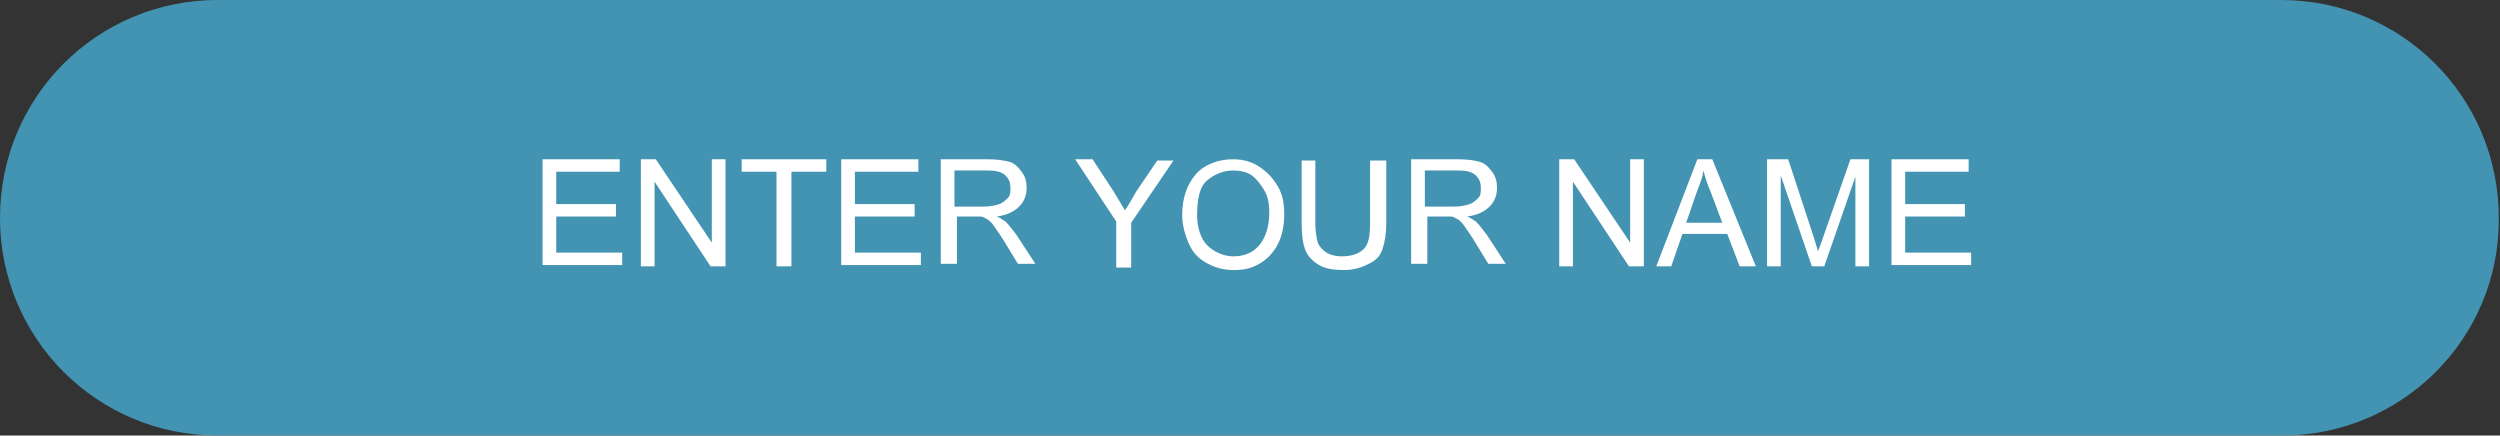 <?xml version="1.0" encoding="utf-8"?>
<!-- Generator: Adobe Illustrator 19.0.0, SVG Export Plug-In . SVG Version: 6.00 Build 0)  -->
<svg version="1.1" id="Layer_1" xmlns="http://www.w3.org/2000/svg" xmlns:xlink="http://www.w3.org/1999/xlink" x="0px" y="0px"
	 viewBox="0 0 200.9 35" style="enable-background:new 0 0 200.9 35;" xml:space="preserve">
<rect x="0" y="0" width="200.9" height="35" fill="#333333" stroke="none"/>
<style type="text/css">
	.st0{fill:#4394B2;}
	.st1{fill:#FFFFFF;}
</style>
<path id="XMLID_61_" class="st0" d="M183.4,35H17.5C7.8,35,0,27.2,0,17.5v0C0,7.8,7.8,0,17.5,0l165.8,0c9.7,0,17.5,7.8,17.5,17.5v0
	C200.9,27.2,193,35,183.4,35z"/>
<g>
	<g>
		<path class="st1" d="M43.6,21.4v-8.6h6.2v1h-5.1v2.6h4.8v1h-4.8v2.9H50v1H43.6z"/>
		<path class="st1" d="M51.5,21.4v-8.6h1.2l4.5,6.7v-6.7h1.1v8.6h-1.2l-4.5-6.8v6.8H51.5z"/>
		<path class="st1" d="M62.4,21.4v-7.6h-2.8v-1h6.8v1h-2.8v7.6H62.4z"/>
		<path class="st1" d="M67.6,21.4v-8.6h6.2v1h-5.1v2.6h4.8v1h-4.8v2.9H74v1H67.6z"/>
		<path class="st1" d="M75.6,21.4v-8.6h3.8c0.8,0,1.3,0.1,1.7,0.2s0.7,0.4,1,0.8s0.4,0.8,0.4,1.3c0,0.6-0.2,1.1-0.6,1.5
			s-1,0.7-1.8,0.8c0.3,0.1,0.5,0.3,0.7,0.4c0.3,0.3,0.6,0.7,0.9,1.1l1.5,2.3h-1.4l-1.1-1.8c-0.3-0.5-0.6-0.9-0.8-1.2
			s-0.4-0.5-0.6-0.6s-0.3-0.2-0.5-0.2c-0.1,0-0.3,0-0.6,0h-1.3v3.8H75.6z M76.7,16.6h2.4c0.5,0,0.9-0.1,1.2-0.2s0.5-0.3,0.7-0.5
			c0.2-0.2,0.2-0.5,0.2-0.8c0-0.4-0.1-0.7-0.4-1s-0.8-0.4-1.4-0.4h-2.7V16.6z"/>
		<path class="st1" d="M89.7,21.4v-3.6l-3.3-5h1.4l1.7,2.6c0.3,0.5,0.6,1,0.9,1.5c0.3-0.4,0.6-1,0.9-1.5l1.7-2.5h1.3l-3.4,5v3.6
			H89.7z"/>
		<path class="st1" d="M95,17.3c0-1.4,0.4-2.5,1.1-3.3s1.8-1.2,3-1.2c0.8,0,1.5,0.2,2.1,0.6s1.1,0.9,1.5,1.6s0.5,1.4,0.5,2.3
			c0,0.9-0.2,1.7-0.5,2.3s-0.8,1.2-1.5,1.6s-1.3,0.5-2.1,0.5c-0.8,0-1.5-0.2-2.2-0.6s-1.1-0.9-1.4-1.6S95,18,95,17.3z M96.2,17.3
			c0,1,0.3,1.9,0.8,2.4s1.3,0.9,2.1,0.9c0.9,0,1.6-0.3,2.1-0.9s0.8-1.5,0.8-2.6c0-0.7-0.1-1.3-0.4-1.8s-0.6-0.9-1-1.2
			s-1-0.4-1.5-0.4c-0.8,0-1.5,0.3-2.1,0.8S96.2,16,96.2,17.3z"/>
		<path class="st1" d="M110.3,12.9h1.1v5c0,0.9-0.1,1.5-0.3,2.1s-0.5,0.9-1.1,1.2s-1.2,0.5-2,0.5c-0.8,0-1.5-0.1-2-0.4
			s-0.9-0.7-1.1-1.2s-0.3-1.2-0.3-2.2v-5h1.1v5c0,0.7,0.1,1.3,0.2,1.6s0.4,0.6,0.7,0.8s0.8,0.3,1.2,0.3c0.8,0,1.4-0.2,1.8-0.6
			s0.5-1.1,0.5-2.2V12.9z"/>
		<path class="st1" d="M113.4,21.4v-8.6h3.8c0.8,0,1.3,0.1,1.7,0.2s0.7,0.4,1,0.8s0.4,0.8,0.4,1.3c0,0.6-0.2,1.1-0.6,1.5
			s-1,0.7-1.8,0.8c0.3,0.1,0.5,0.3,0.7,0.4c0.3,0.3,0.6,0.7,0.9,1.1l1.5,2.3h-1.4l-1.1-1.8c-0.3-0.5-0.6-0.9-0.8-1.2
			s-0.4-0.5-0.6-0.6s-0.3-0.2-0.5-0.2c-0.1,0-0.3,0-0.6,0h-1.3v3.8H113.4z M114.5,16.6h2.4c0.5,0,0.9-0.1,1.2-0.2s0.5-0.3,0.7-0.5
			c0.2-0.2,0.2-0.5,0.2-0.8c0-0.4-0.1-0.7-0.4-1s-0.8-0.4-1.4-0.4h-2.7V16.6z"/>
		<path class="st1" d="M125.3,21.4v-8.6h1.2l4.5,6.7v-6.7h1.1v8.6h-1.2l-4.5-6.8v6.8H125.3z"/>
		<path class="st1" d="M133.1,21.4l3.3-8.6h1.2l3.5,8.6h-1.3l-1-2.6h-3.6l-0.9,2.6H133.1z M135.5,17.9h2.9l-0.9-2.4
			c-0.3-0.7-0.5-1.3-0.6-1.8c-0.1,0.6-0.3,1.1-0.5,1.6L135.5,17.9z"/>
		<path class="st1" d="M142,21.4v-8.6h1.7l2,6.1c0.2,0.6,0.3,1,0.4,1.3c0.1-0.3,0.3-0.8,0.5-1.4l2.1-6h1.5v8.6h-1.1v-7.2l-2.5,7.2
			h-1l-2.5-7.3v7.3H142z"/>
		<path class="st1" d="M152,21.4v-8.6h6.2v1h-5.1v2.6h4.8v1h-4.8v2.9h5.3v1H152z"/>
	</g>
</g>
</svg>
